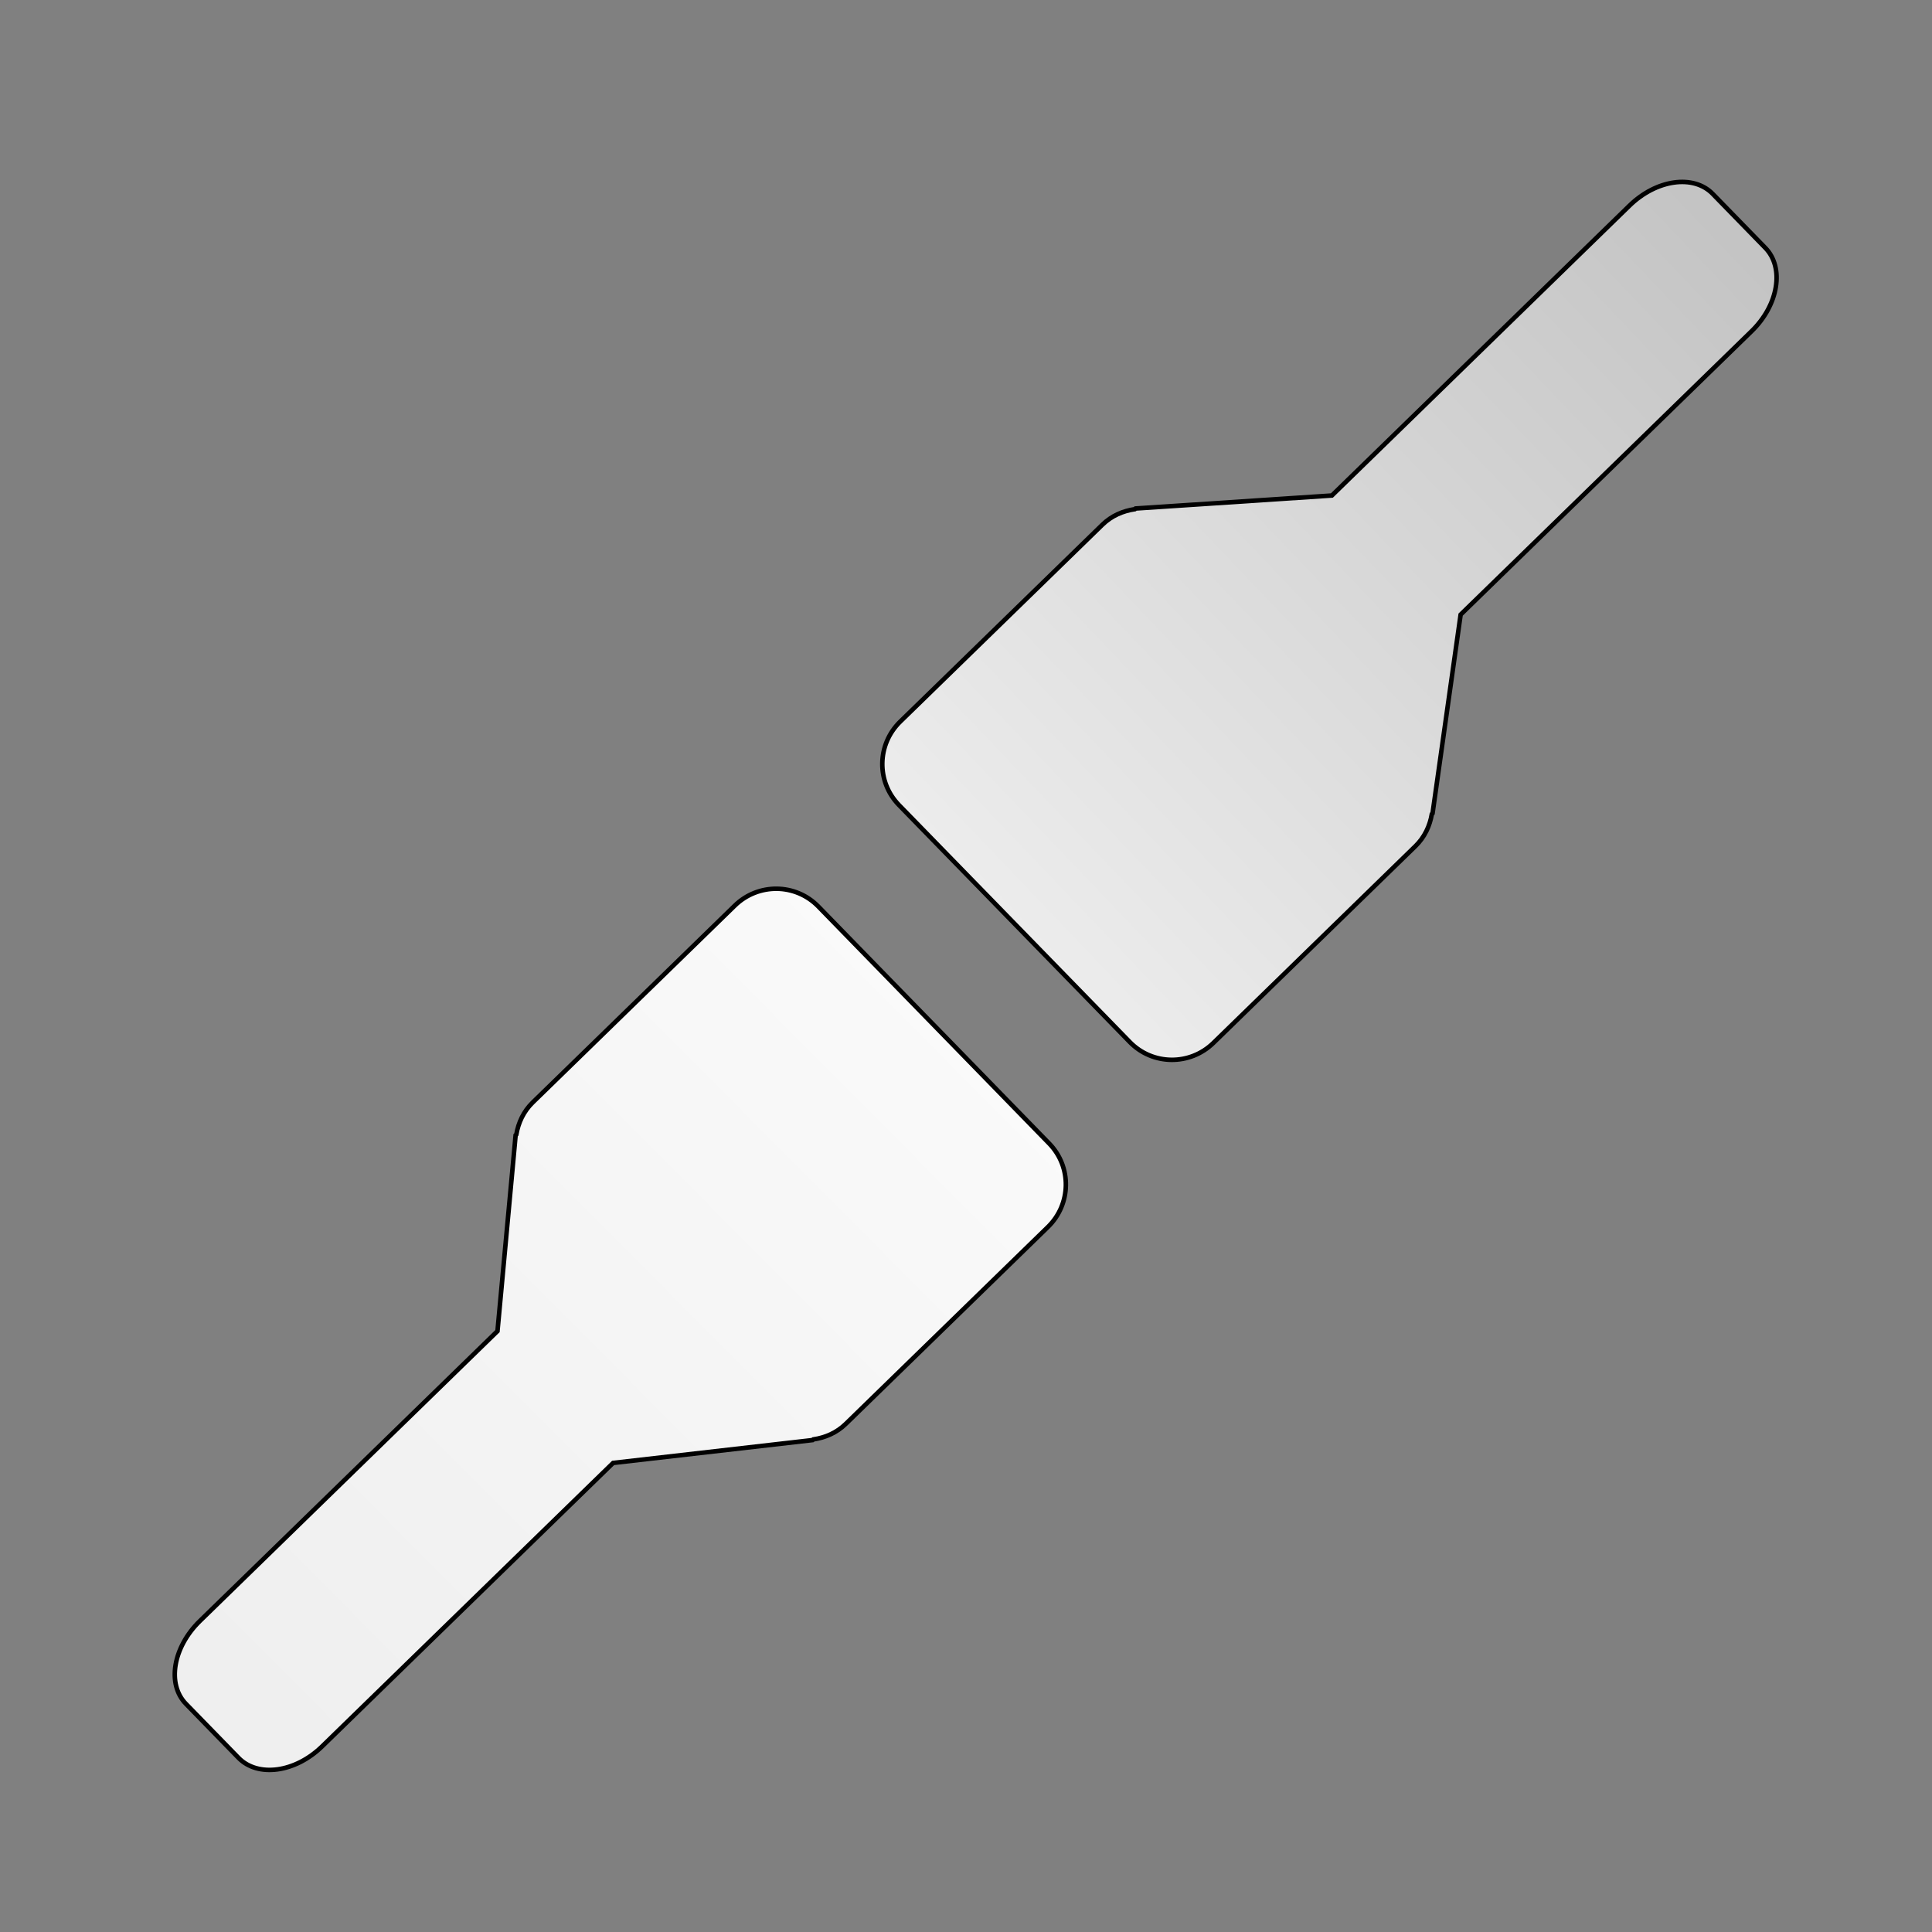 <svg width="128" version="1.1" xmlns="http://www.w3.org/2000/svg" height="128" xmlns:xlink="http://www.w3.org/1999/xlink">
<rect width="100%" height="100%" fill="#808080" stroke="none"/>
<defs id="defs6">
<linearGradient gradientTransform="matrix(0.698,0.716,-0.716,0.698,-40.407,-130.276)" id="linearGradient3023-8" xlink:href="#linearGradient3891-6" y1="-37.135" y2="88.153" x1="213.15" x2="211.877" gradientUnits="userSpaceOnUse"/>
<linearGradient id="linearGradient3891-6">
<stop offset="0" style="stop-color:#b3b3b3" id="stop3893-4"/>
<stop offset="1" style="stop-color:#fff" id="stop3895-0"/>
</linearGradient>
<linearGradient id="linearGradient3891">
<stop offset="0" style="stop-color:#eaeaea" id="stop3893"/>
<stop offset="1" style="stop-color:#fff" id="stop3895"/>
</linearGradient>
<linearGradient gradientTransform="matrix(0.698,0.716,0.716,-0.698,-126.705,-44.705)" xlink:href="#linearGradient3891" id="linearGradient2998" y1="-37.135" x1="213.15" y2="88.153" gradientUnits="userSpaceOnUse" x2="211.877"/>
</defs>
<g style="fill-rule:evenodd;stroke:#000;stroke-width:.3">
<path style="fill:url(#linearGradient2998)" id="rect3874" d="m 12.319,112.886 c -1.274,-1.308 -0.86,-3.754 0.926,-5.494 l 19.715,-19.203 1.148,-12.395 .053,-.585 .046,-.044 c 0.136,-0.782 0.474,-1.528 1.089,-2.127 l 13.387,-13.039 c 1.551,-1.511 4.025,-1.489 5.536,0.062 l 15.29,15.697 c 1.511,1.551 1.467,4.025 -0.084,5.535 l -13.387,13.039 c -0.615,0.599 -1.369,0.917 -2.155,1.033 l -.046,.044 -13.216,1.514 -19.281,18.78 c -1.786,1.74 -4.263,2.068 -5.537,0.76 l -3.484,-3.577 z "/>
<path style="fill:url(#linearGradient3023-8)" id="path3899" d="m 113.473,12.845 c -1.274,-1.308 -3.731,-0.959 -5.517,0.781 l -19.715,19.203 -12.421,.822 -.586,.038 -.046,.044 c -0.785,0.116 -1.54,0.434 -2.155,1.033 l -13.387,13.039 c -1.551,1.511 -1.595,3.984 -0.084,5.535 l 15.29,15.697 c 1.511,1.551 3.985,1.573 5.536,0.062 l 13.387,-13.039 c 0.615,-0.599 0.953,-1.345 1.089,-2.127 l .046,-.044 1.861,-13.171 19.281,-18.78 c 1.786,-1.74 2.179,-4.207 0.905,-5.515 l -3.484,-3.577 z "/>
</g>
</svg>
